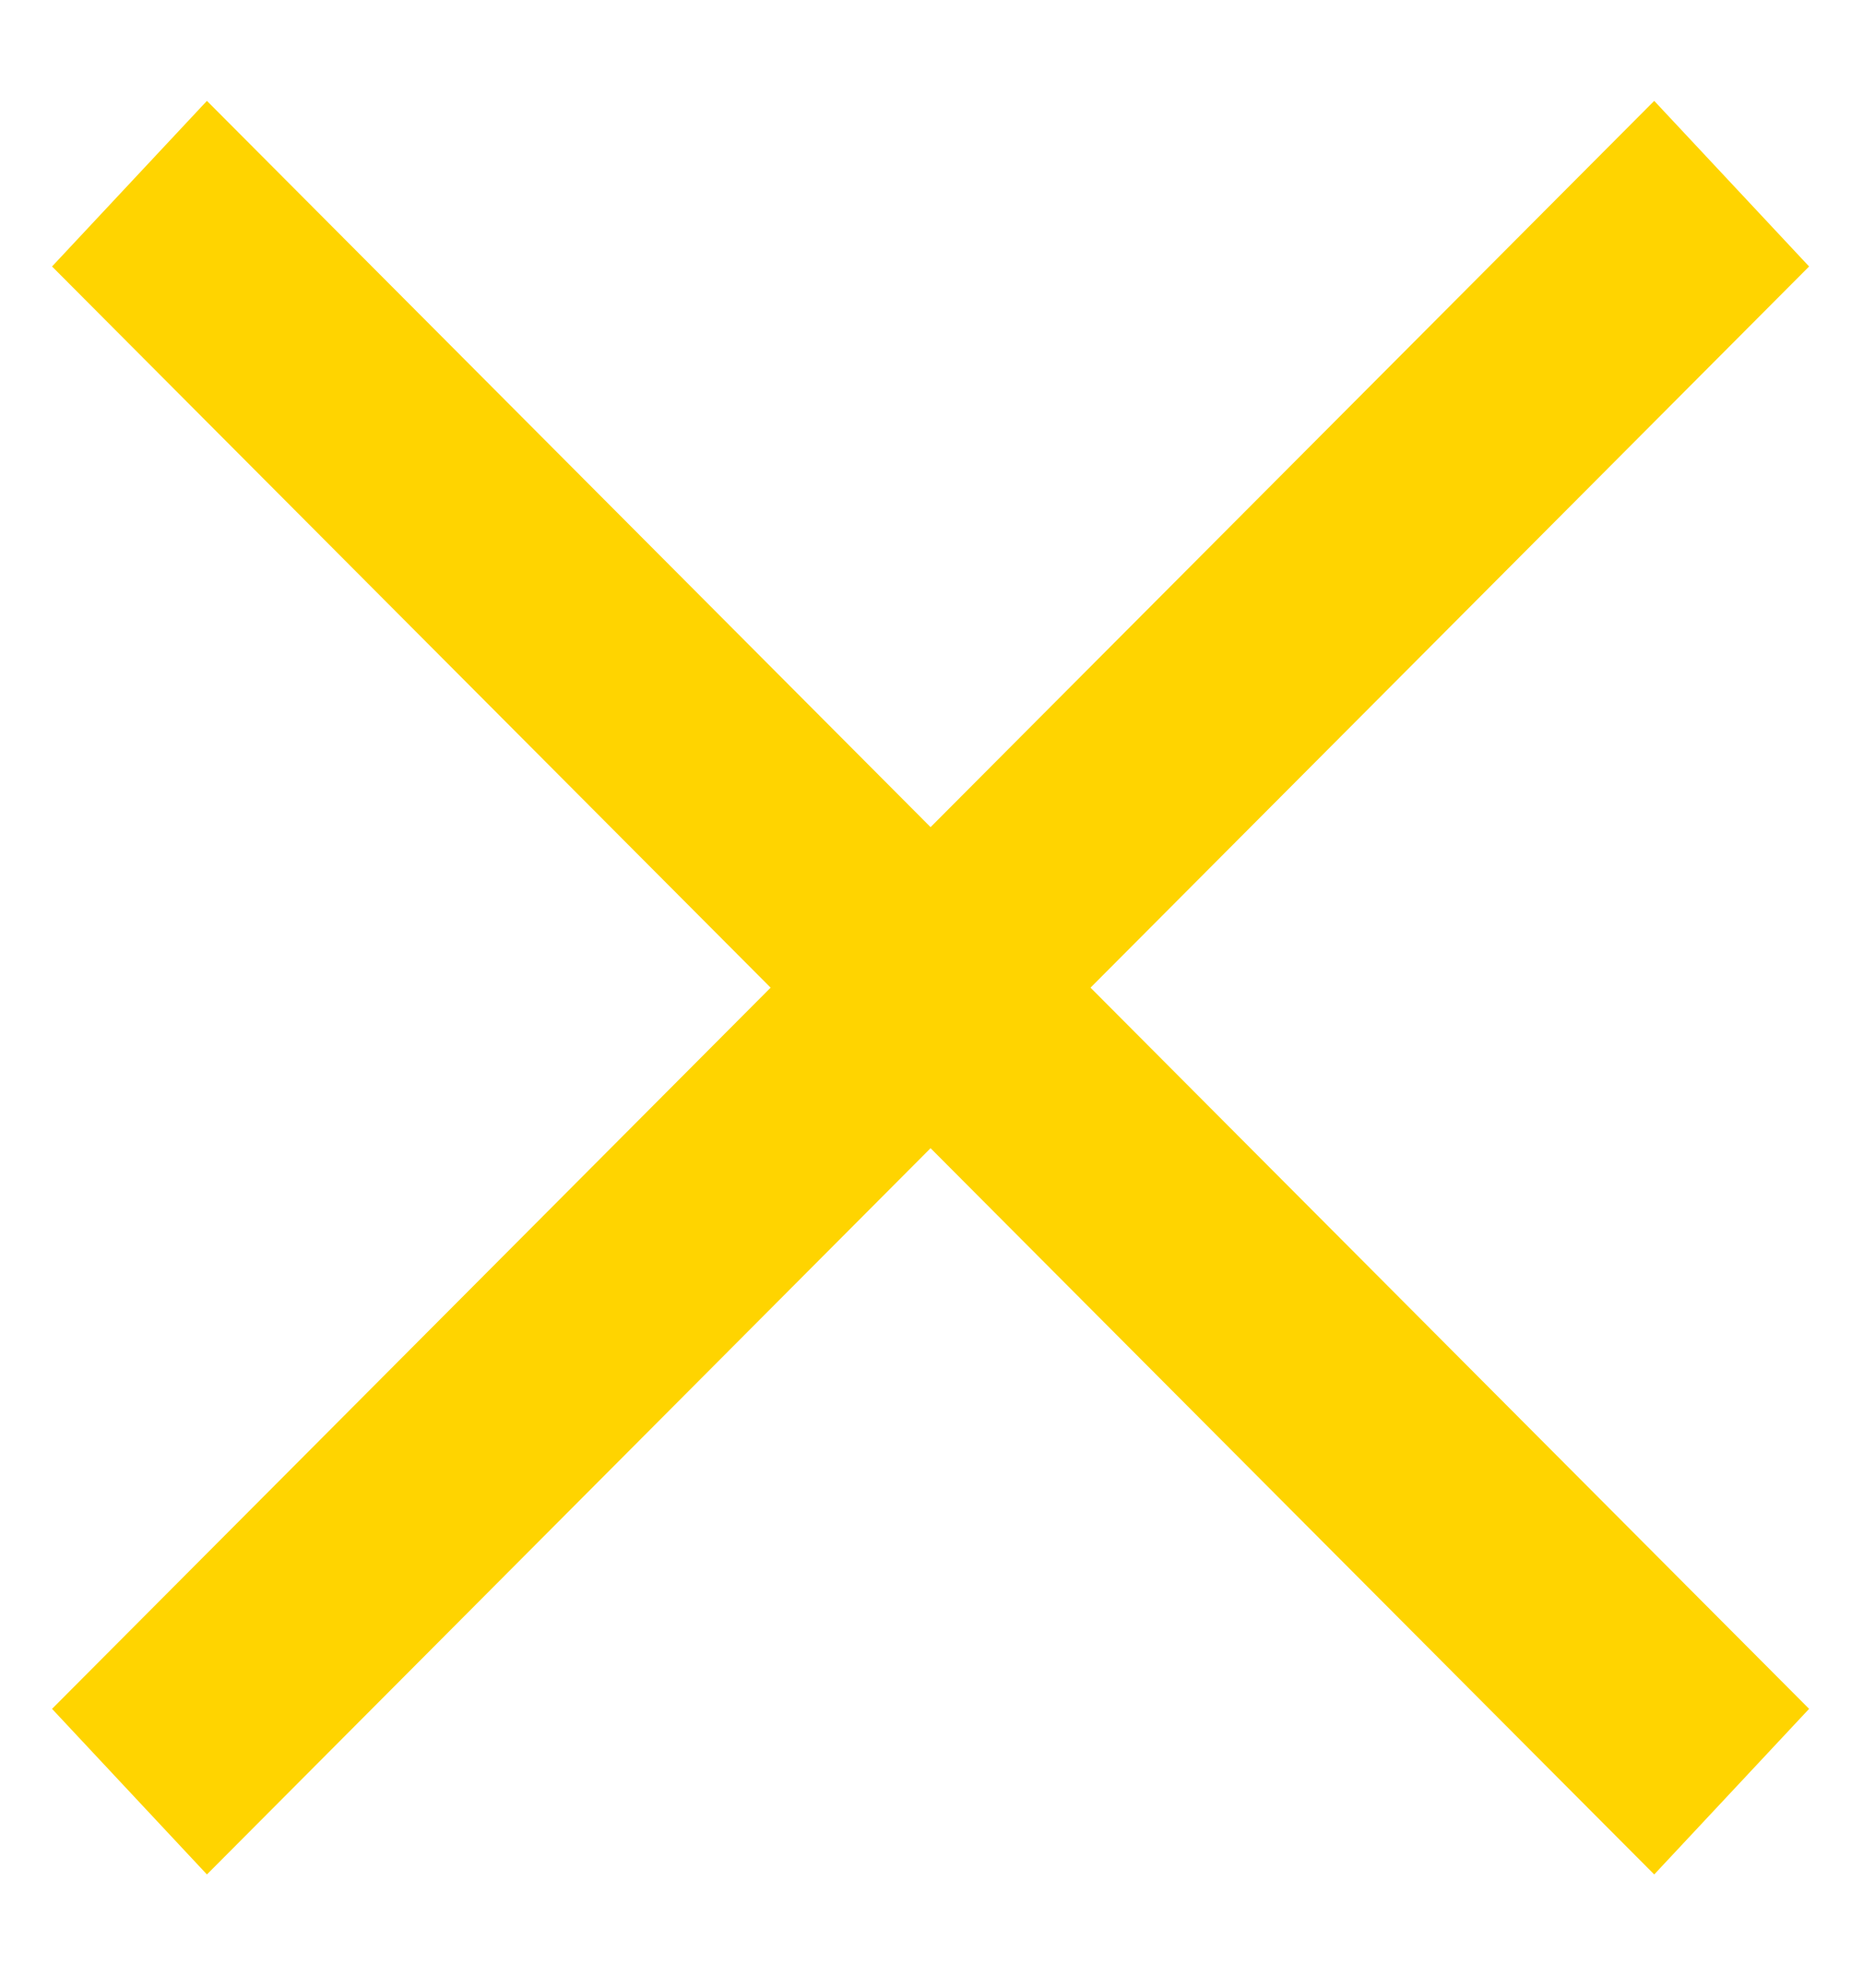 <svg width="15" height="16" viewBox="0 0 15 16" fill="none" xmlns="http://www.w3.org/2000/svg">
<path d="M0.419 13.755L13.319 0.812L14.566 2.145L1.666 15.088L0.419 13.755ZM0.419 2.145L1.666 0.812L14.566 13.755L13.319 15.088L0.419 2.145Z" fill="#FFD400"/>
</svg>
